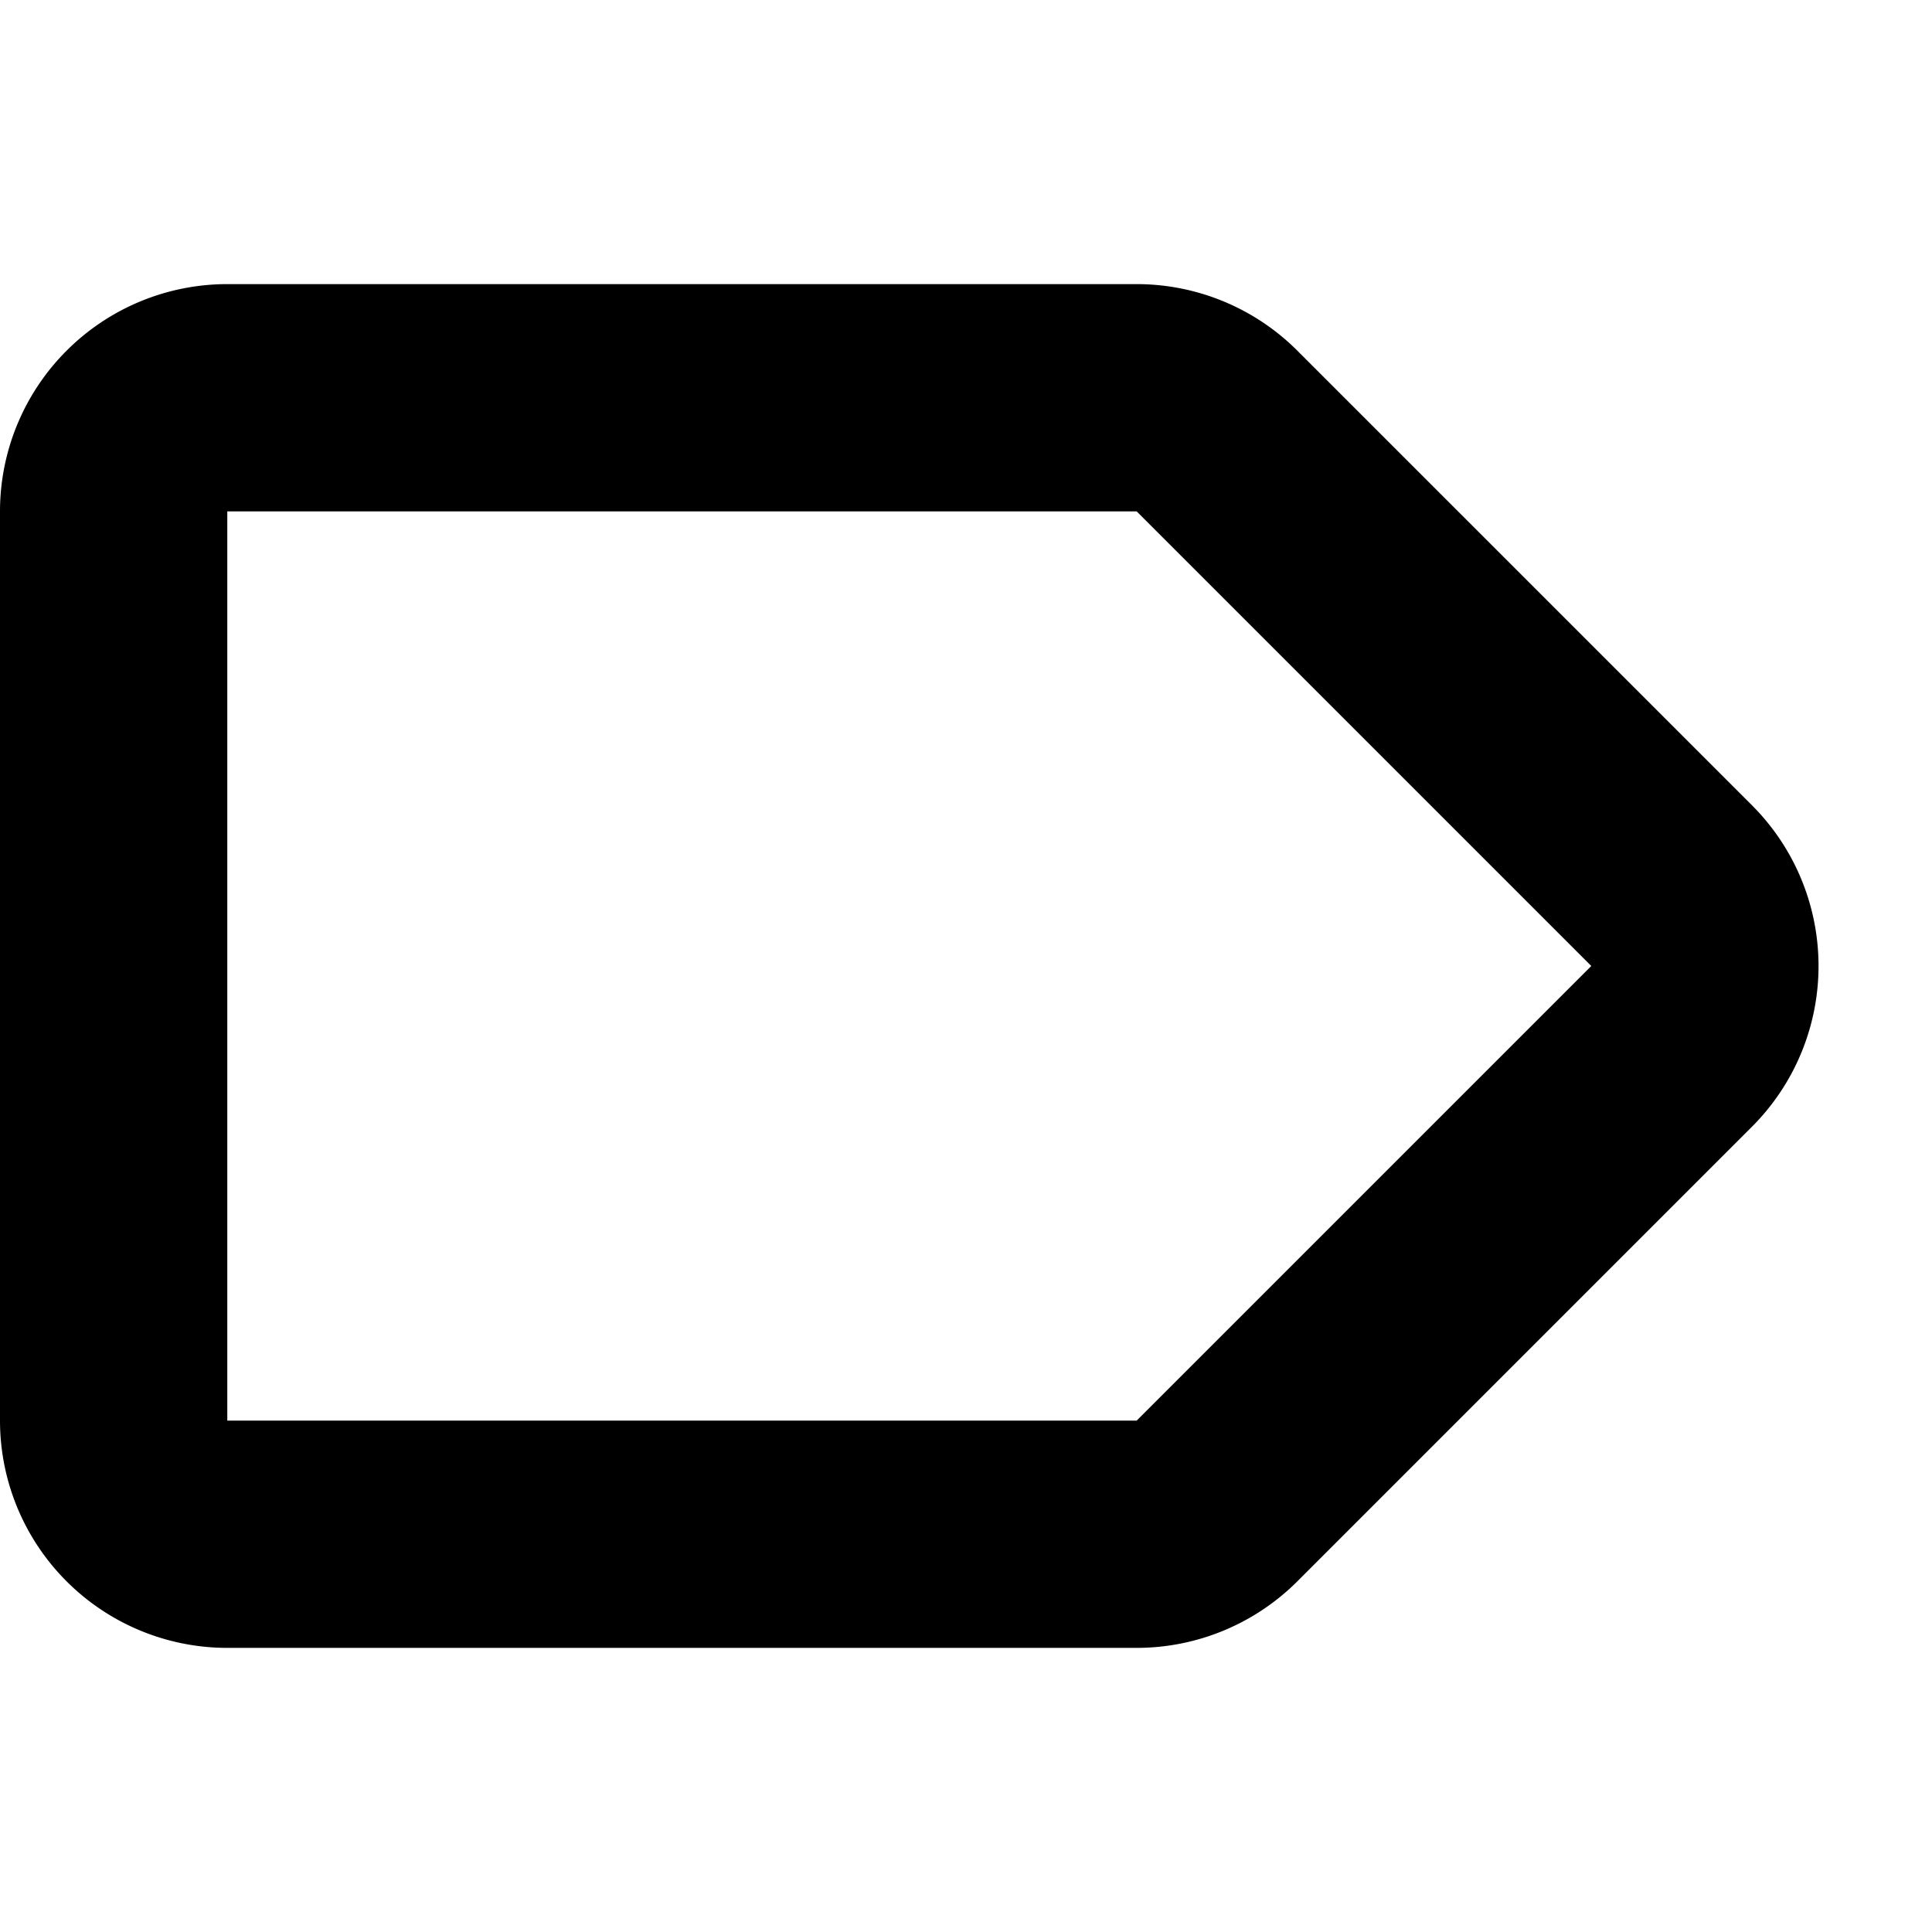 <svg width="17" height="17" viewBox="0 0 17 17" xmlns="http://www.w3.org/2000/svg"><path fill-rule="evenodd" clip-rule="evenodd" d="M10.002 4.5H2v8h8.002l4-4-4-4Zm0-2H2a2 2 0 0 0-2 2v8a2 2 0 0 0 2 2h8.002a2 2 0 0 0 1.414-.586l4-4a2 2 0 0 0 0-2.828l-4-4a2 2 0 0 0-1.414-.586Z"/></svg>
